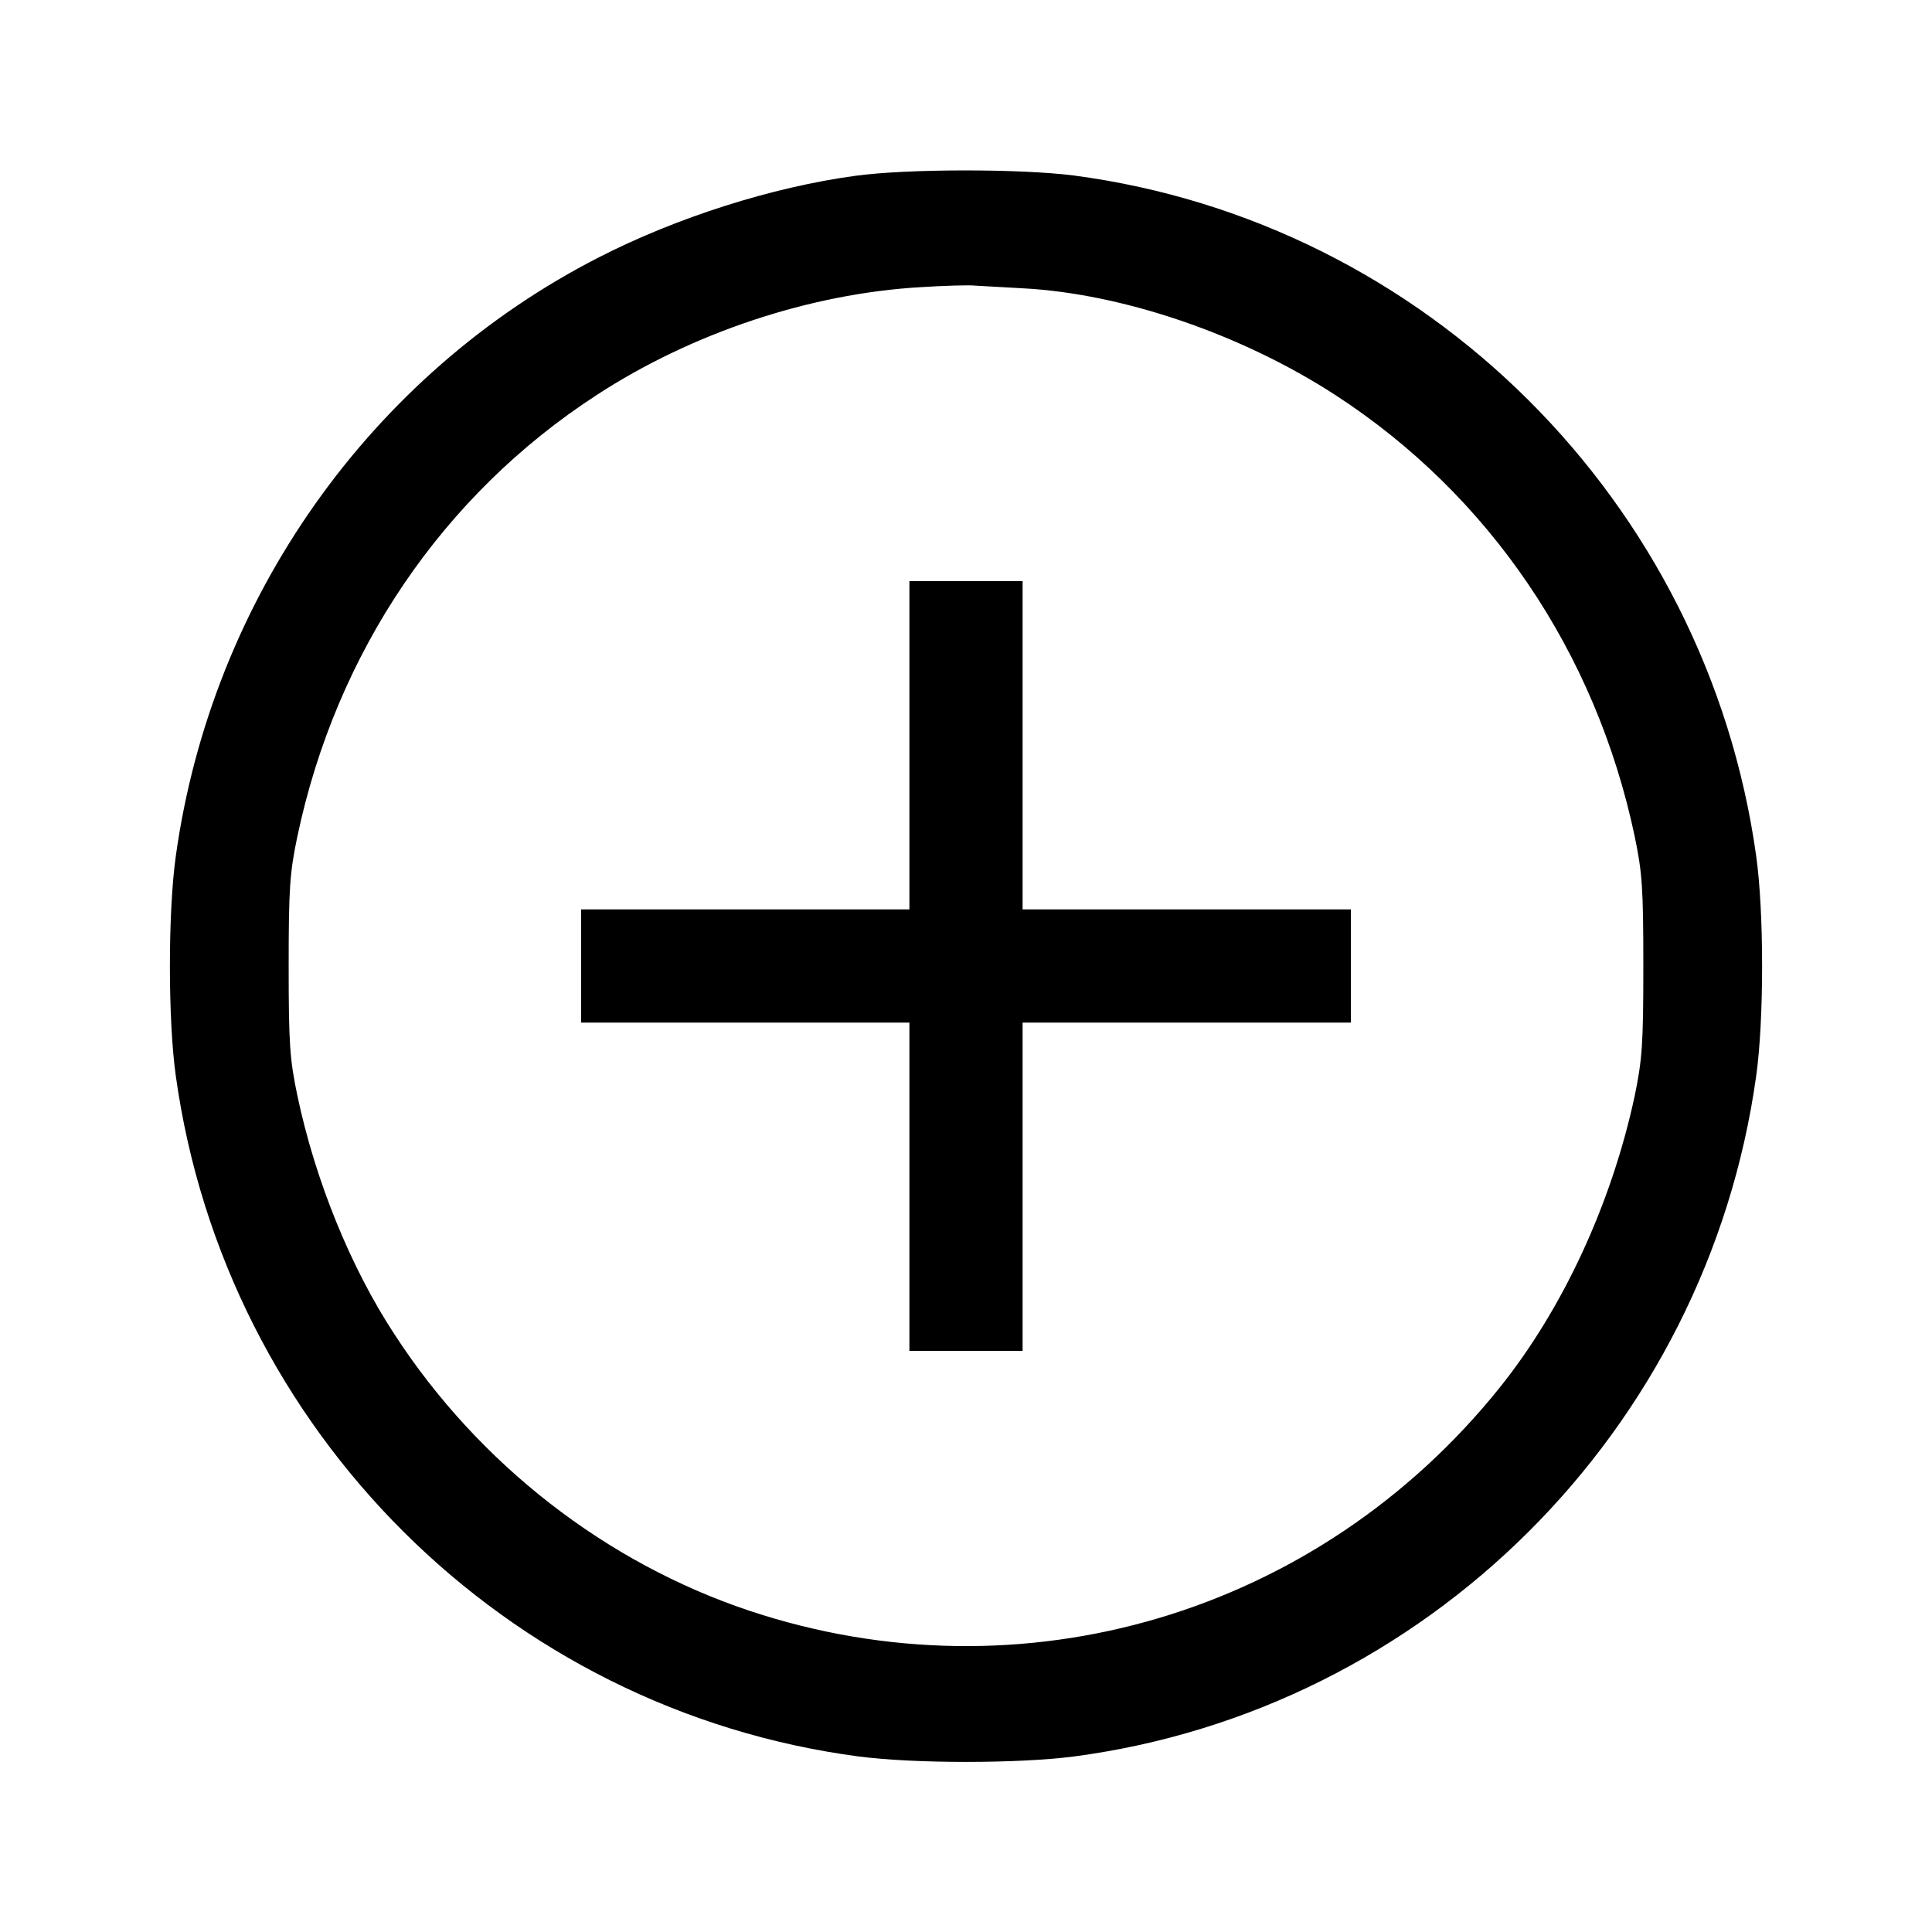 <?xml version="1.0" standalone="no"?>
<!DOCTYPE svg PUBLIC "-//W3C//DTD SVG 20010904//EN"
 "http://www.w3.org/TR/2001/REC-SVG-20010904/DTD/svg10.dtd">
<svg version="1.0" xmlns="http://www.w3.org/2000/svg"
 width="512pt" height="512pt" viewBox="0 0 512 512"
 preserveAspectRatio="xMidYMid meet">
<g transform="translate(0,512) scale(0.1,-0.1)"
fill="#000000" stroke="none">
<path d="M2266 4654 c-220 -30 -472 -110 -679 -216 -606 -310 -1026 -906
-1121 -1586 -21 -148 -21 -436 0 -584 131 -939 875 -1680 1811 -1803 147 -19
420 -19 568 0 934 123 1678 864 1809 1803 21 148 21 436 0 584 -131 939 -875
1680 -1809 1803 -142 18 -441 18 -579 -1z m444 -298 c266 -14 581 -122 829
-283 408 -265 690 -681 793 -1169 20 -96 23 -137 23 -344 0 -209 -3 -247 -23
-345 -62 -287 -191 -565 -359 -774 -481 -598 -1264 -830 -1986 -590 -381 127
-718 389 -941 732 -117 178 -211 410 -258 634 -20 95 -23 137 -23 343 0 206 3
248 23 343 103 489 385 905 793 1170 253 165 566 269 859 286 63 4 129 6 145
4 17 -1 73 -4 125 -7z"/>
<path d="M2410 3145 l0 -435 -435 0 -435 0 0 -150 0 -150 435 0 435 0 0 -435
0 -435 150 0 150 0 0 435 0 435 435 0 435 0 0 150 0 150 -435 0 -435 0 0 435
0 435 -150 0 -150 0 0 -435z"/>
</g>
</svg>
